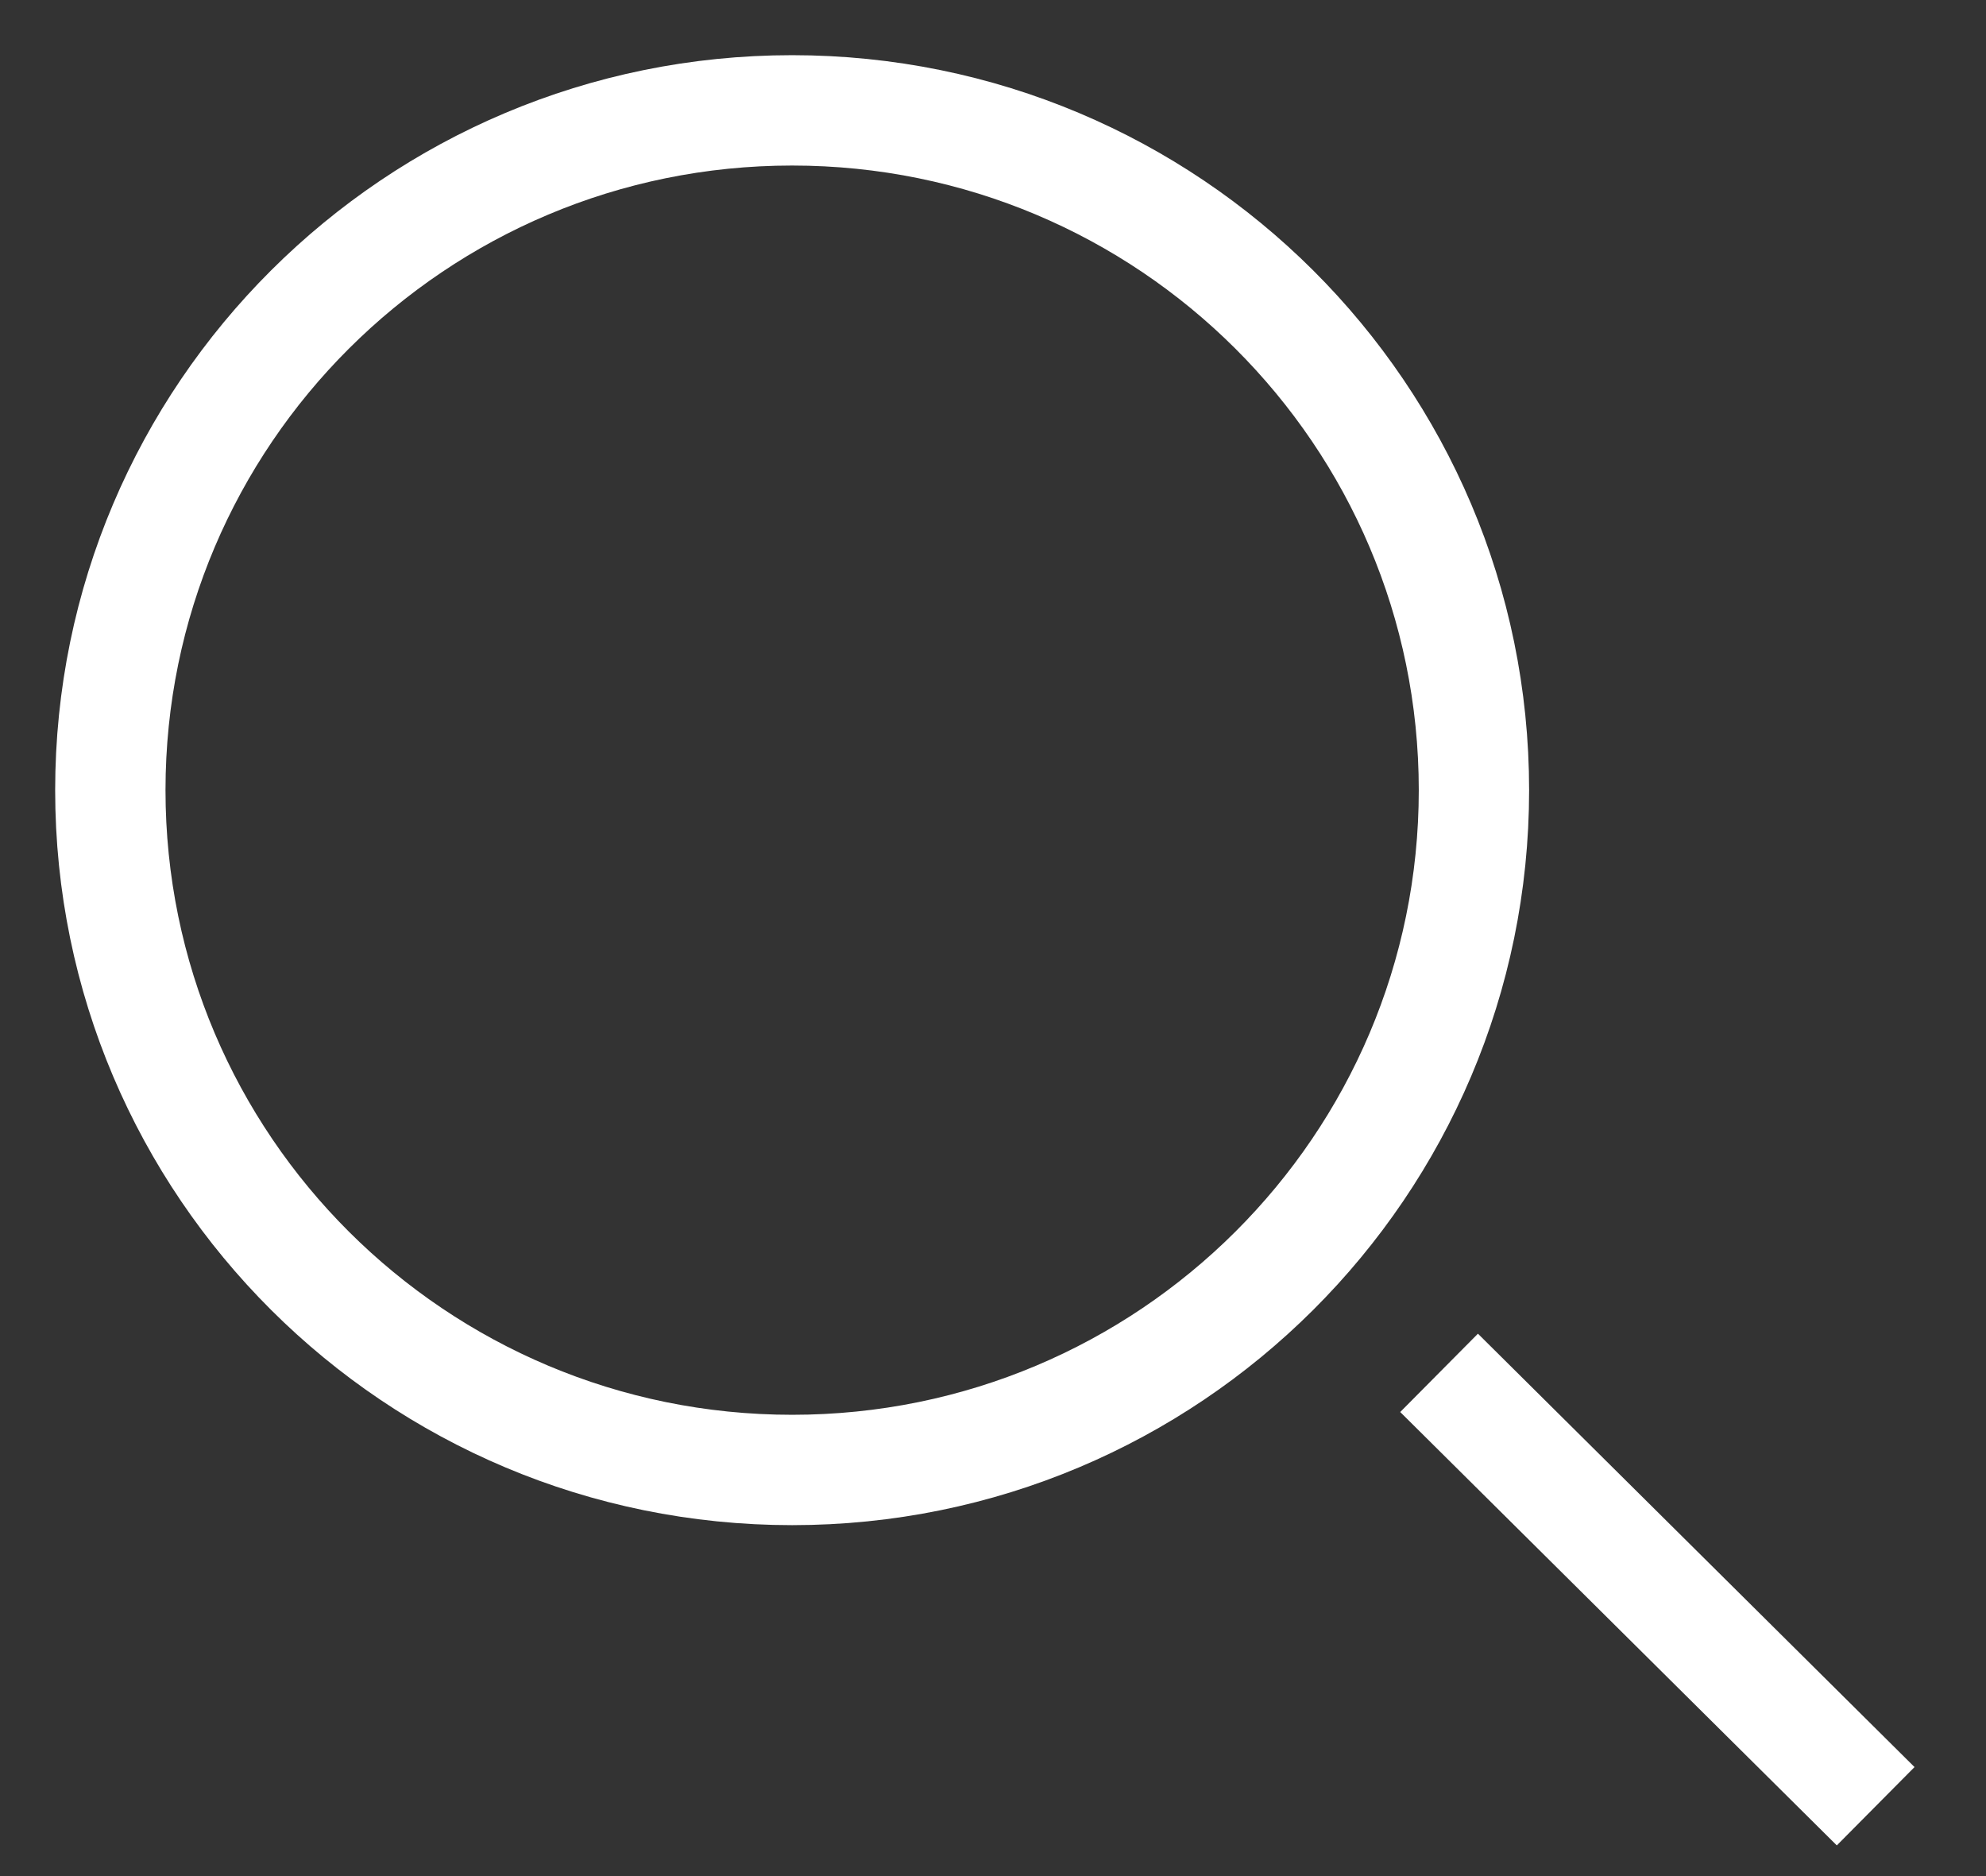 <svg width="18" height="17" fill="none" xmlns="http://www.w3.org/2000/svg"><rect width="100%" height="100%" fill="#333333" stroke="none"/><path d="M7.18 13.32c3.412 0 6.179-2.758 6.179-6.16S10.592 1 7.179 1C3.767 1 1 3.758 1 7.16s2.767 6.16 6.18 6.16zM13.043 12.44L17 16.367" stroke="#fff" stroke-miterlimit="10" stroke-linejoin="round"/></svg>